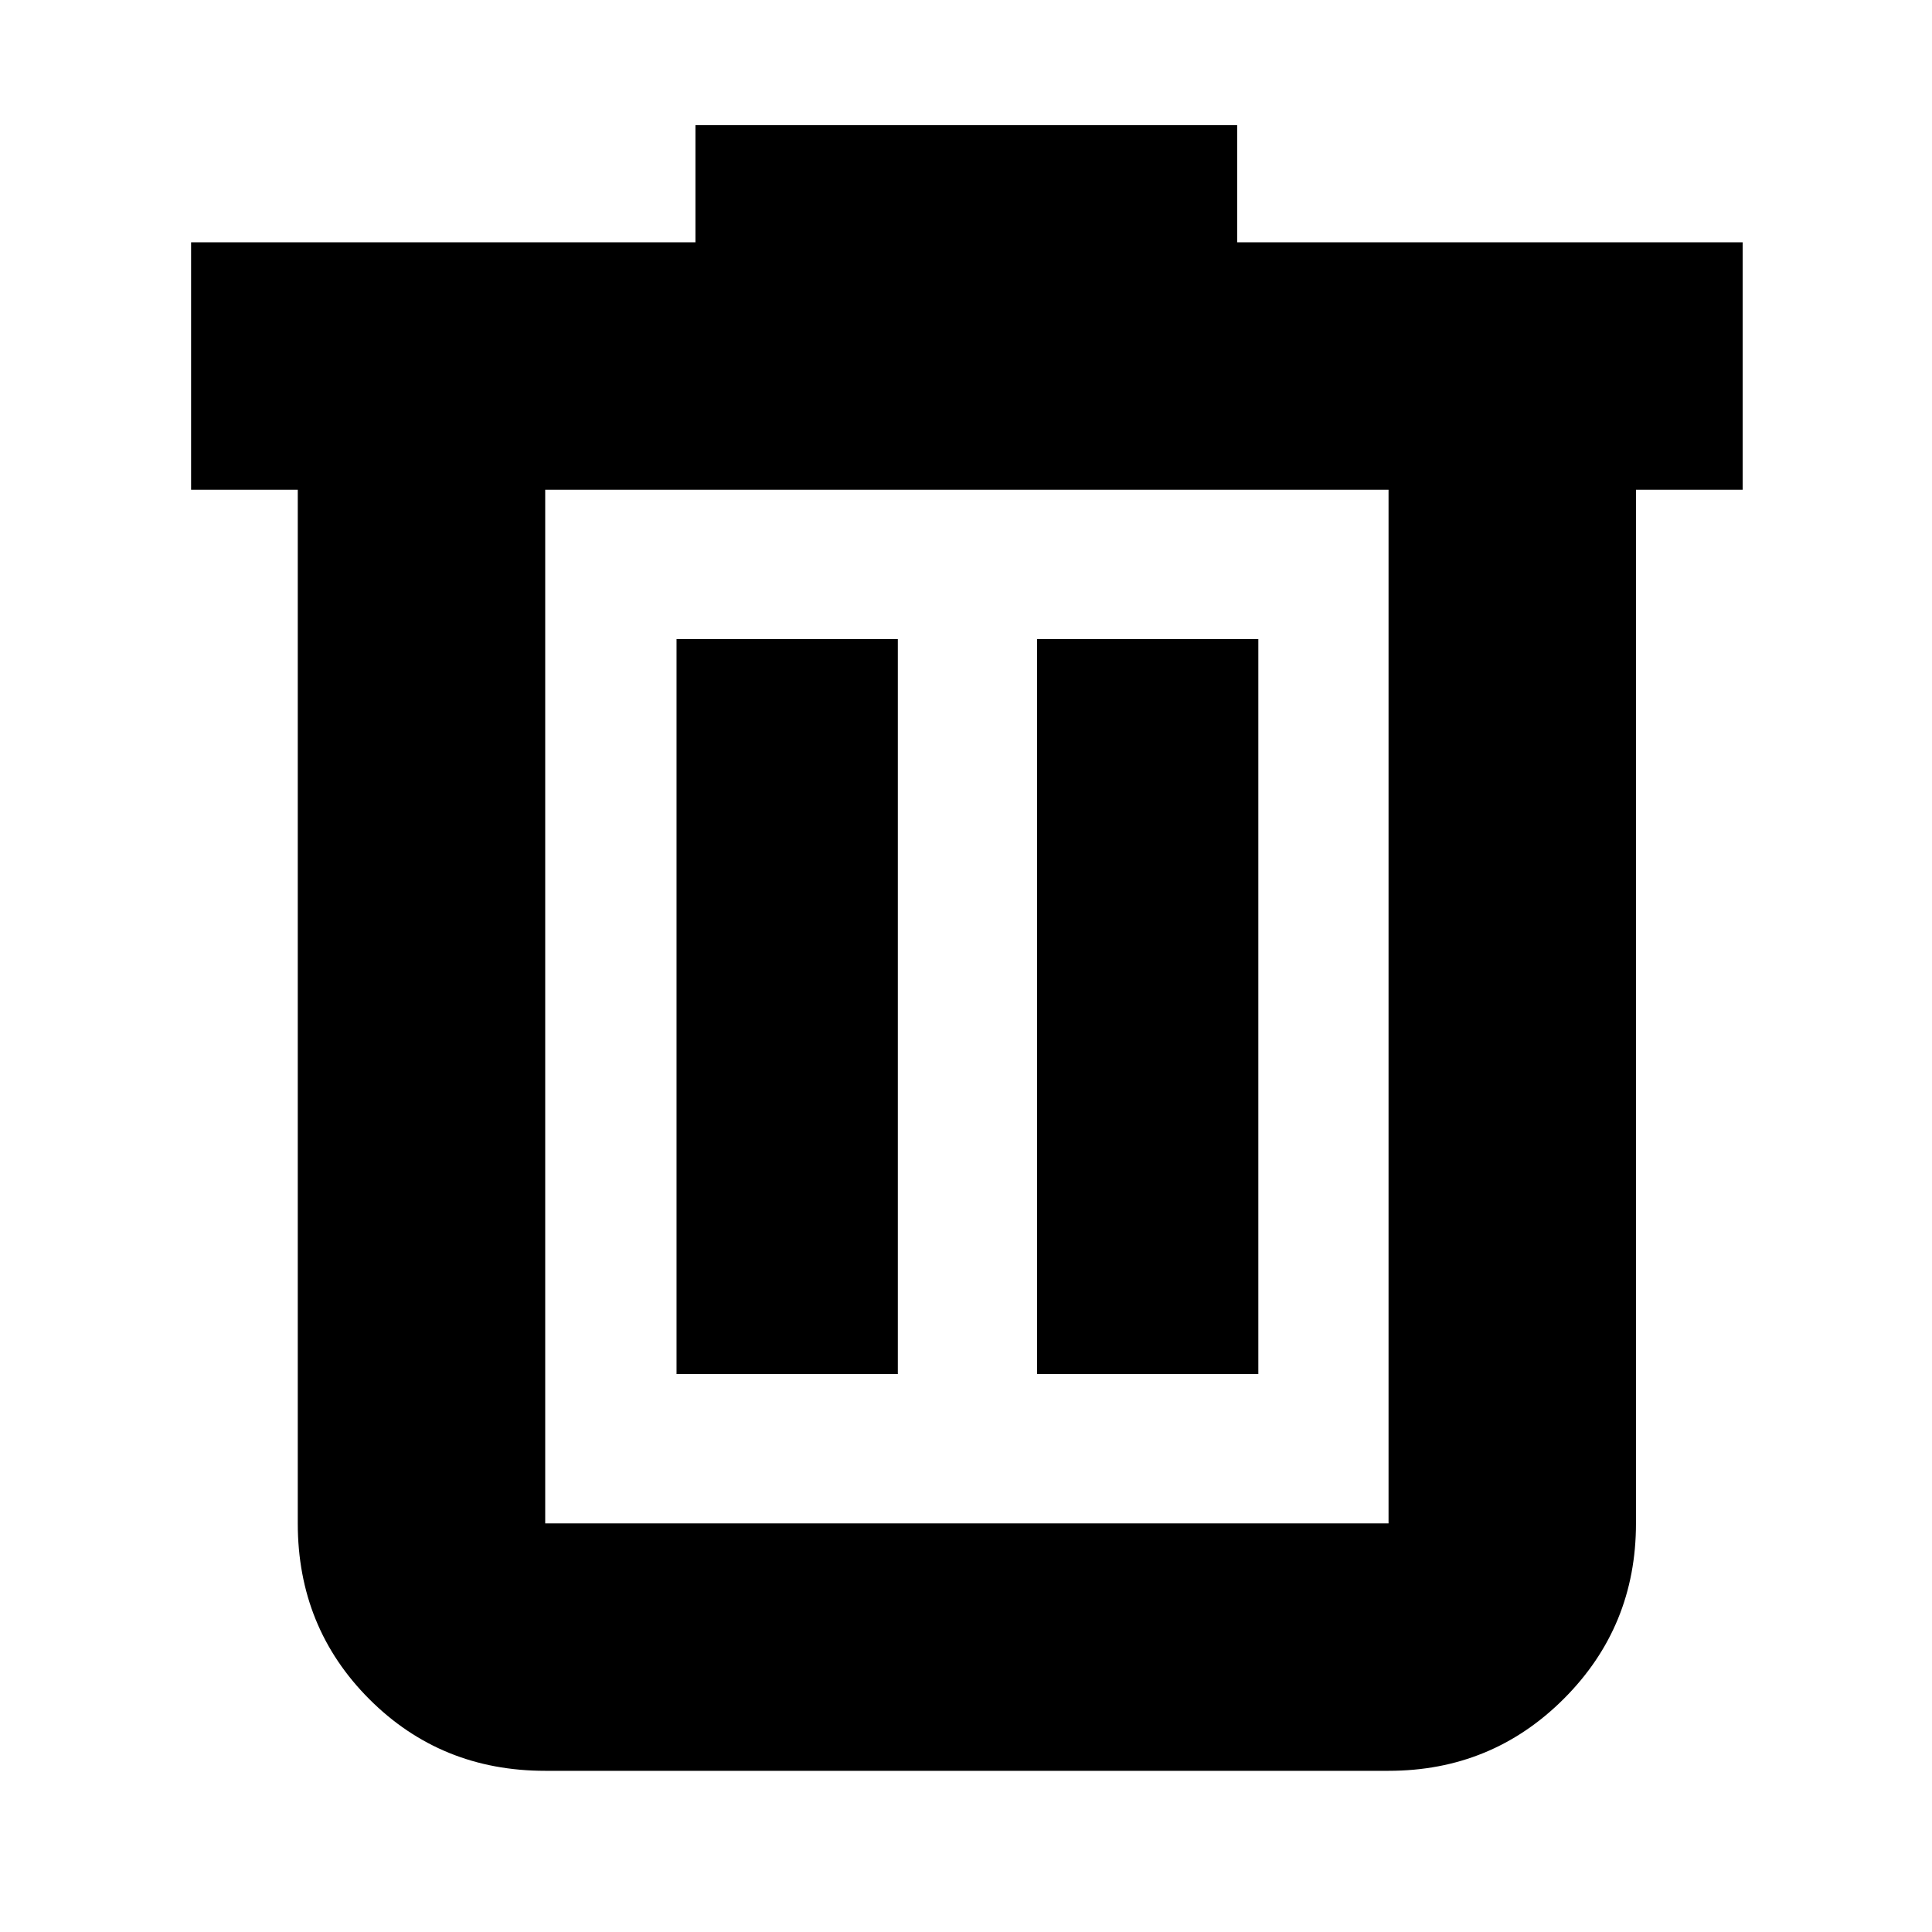 <svg xmlns="http://www.w3.org/2000/svg" height="24" viewBox="0 -960 960 960" width="24"><path d="M270.91-80.09q-51.78 0-87.37-35.58-35.58-35.59-35.58-87.37v-513.61H94.95v-122.96h250.61v-58.17h269.18v58.17h251.17v122.96h-53v513.61q0 51.3-35.82 87.12-35.83 35.83-87.13 35.83H270.91Zm419.05-636.56H270.91v513.61h419.05v-513.61ZM336.17-277.26h109.96v-365.17H336.17v365.17Zm179.13 0h109.96v-365.17H515.3v365.17ZM270.91-716.65v513.61-513.61Z"/></svg>